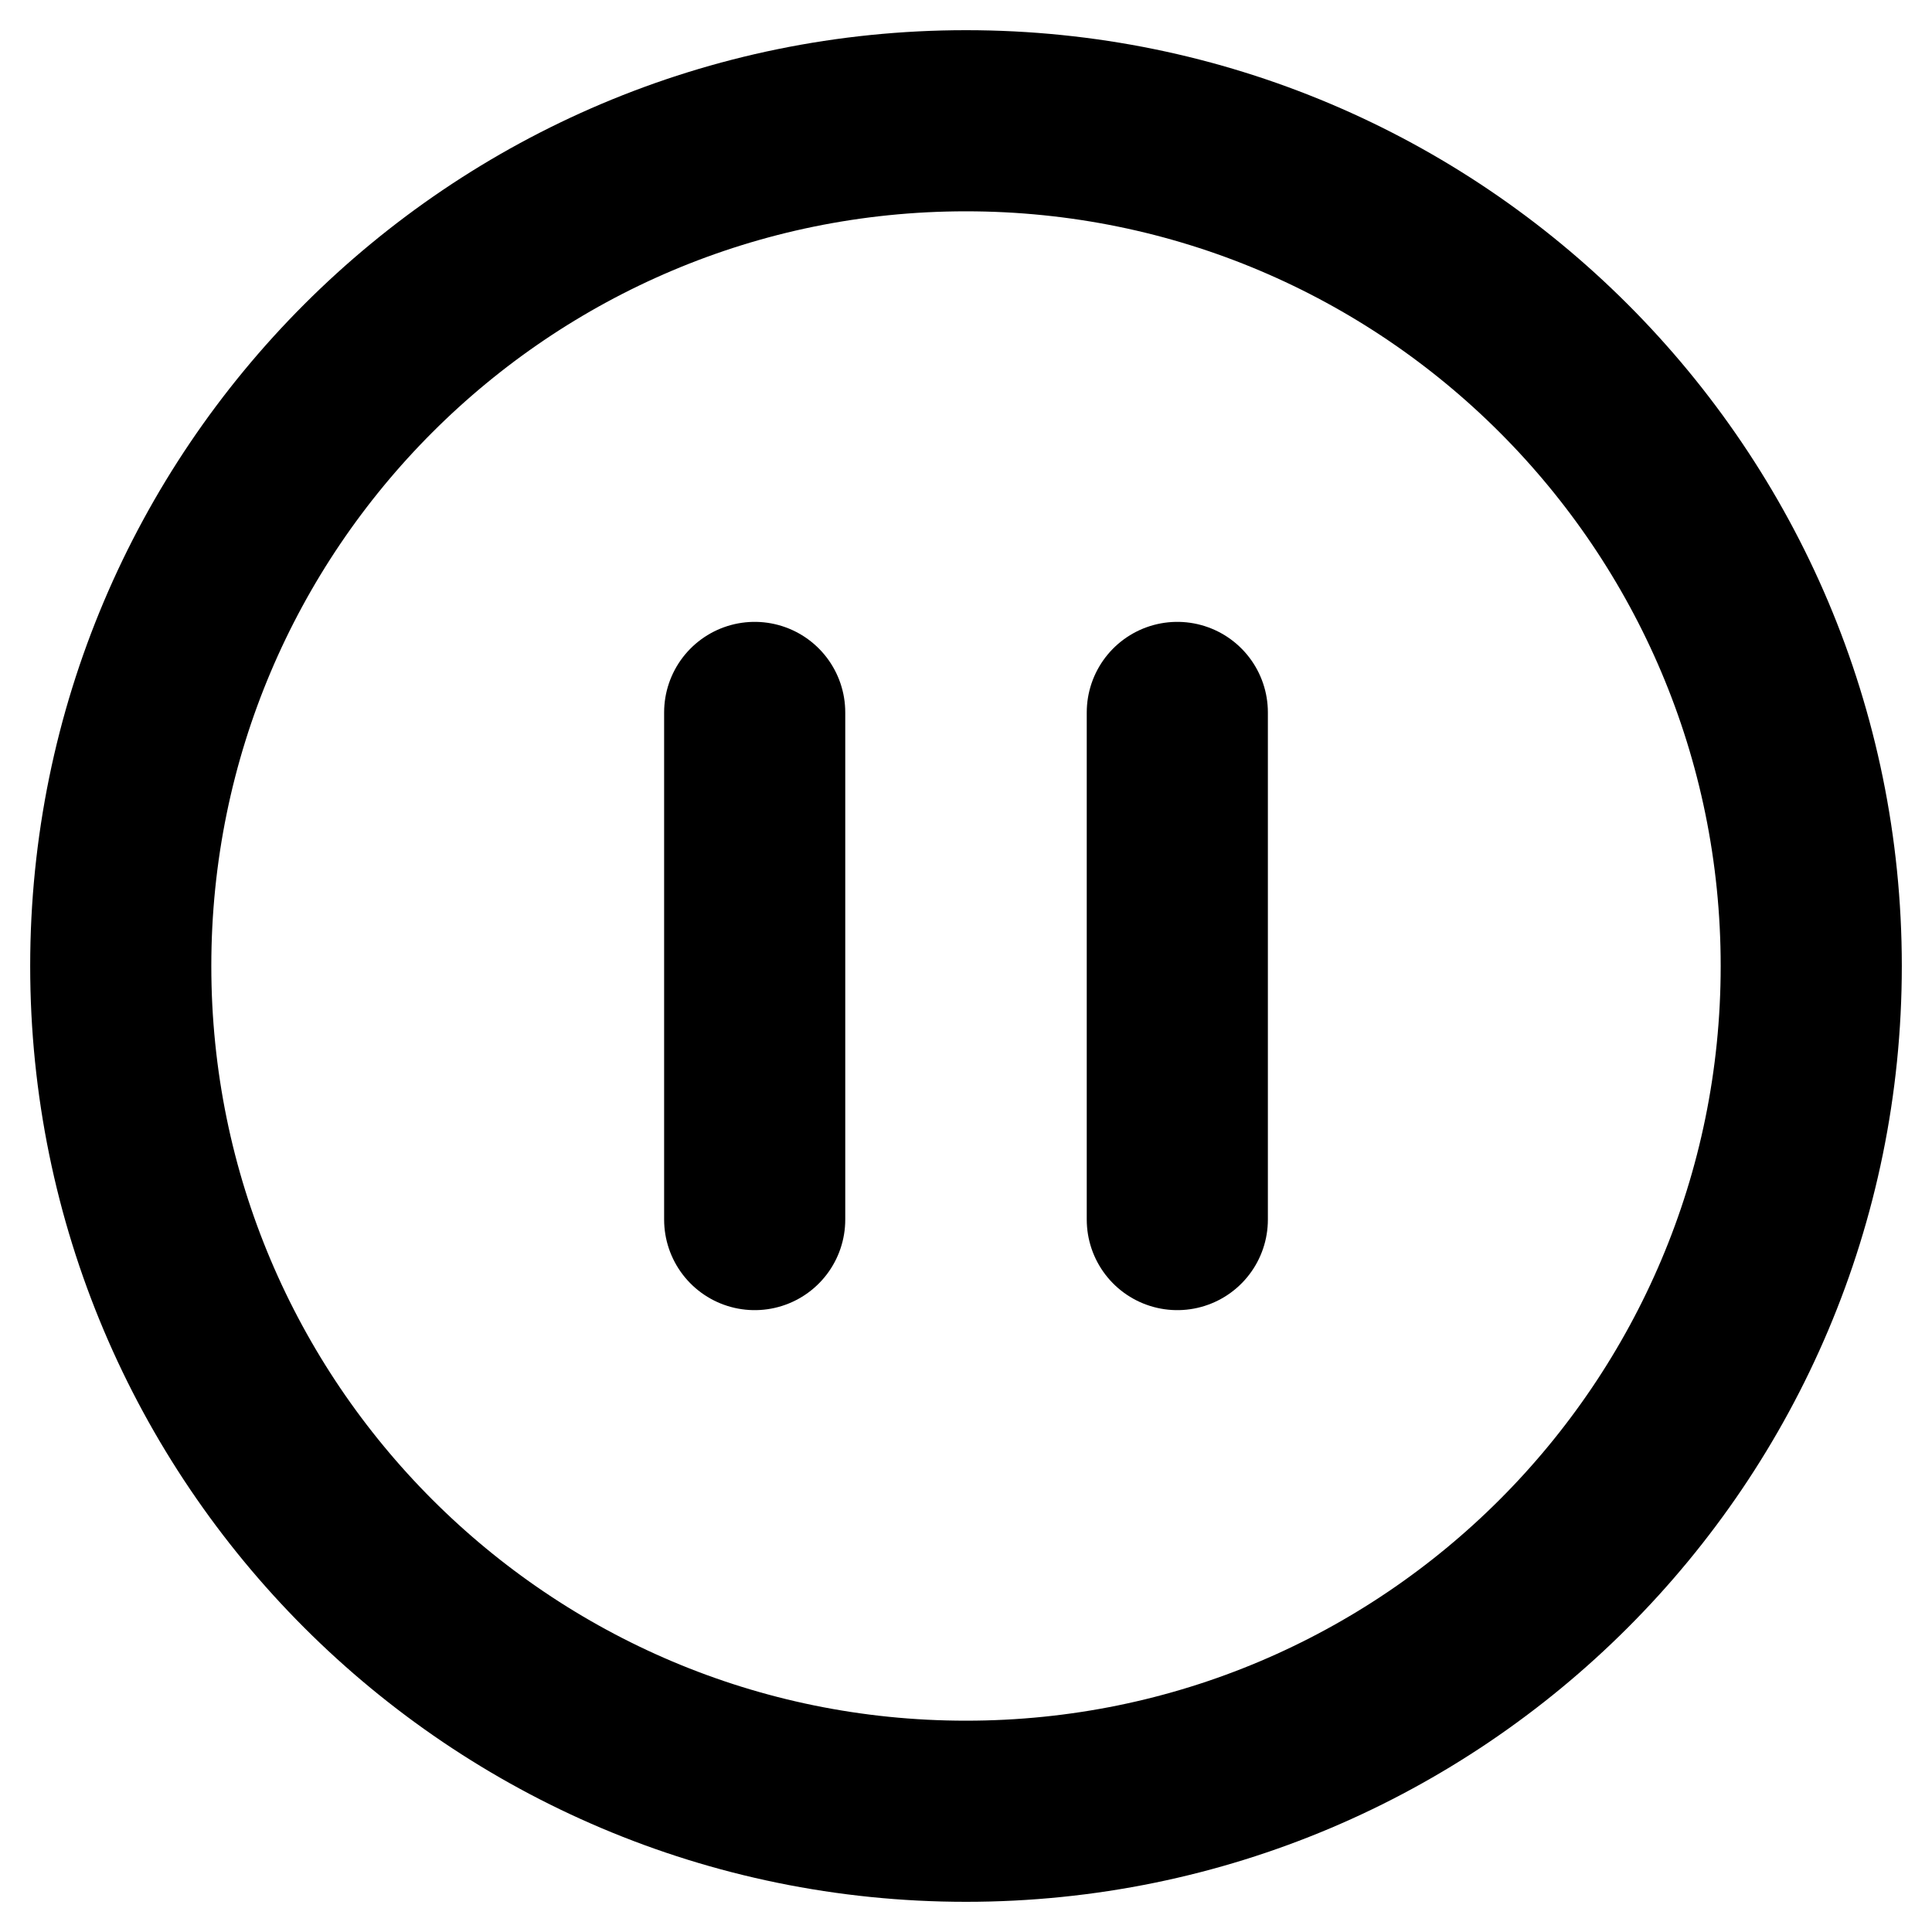 <svg width="16" height="16" viewBox="0 0 16 16" fill="none" xmlns="http://www.w3.org/2000/svg">
<path d="M8 15C11.866 15 15 11.866 15 8C15 4.134 11.866 1 8 1C4.134 1 1 4.134 1 8C1 11.866 4.134 15 8 15Z" stroke="black" stroke-width="1.5" stroke-linecap="round" stroke-linejoin="round"/>
<path d="M6.25 5.9V10.1" stroke="black" stroke-width="1.5" stroke-linecap="round" stroke-linejoin="round"/>
<path d="M9.75 5.9V10.1" stroke="black" stroke-width="1.5" stroke-linecap="round" stroke-linejoin="round"/>
</svg>
